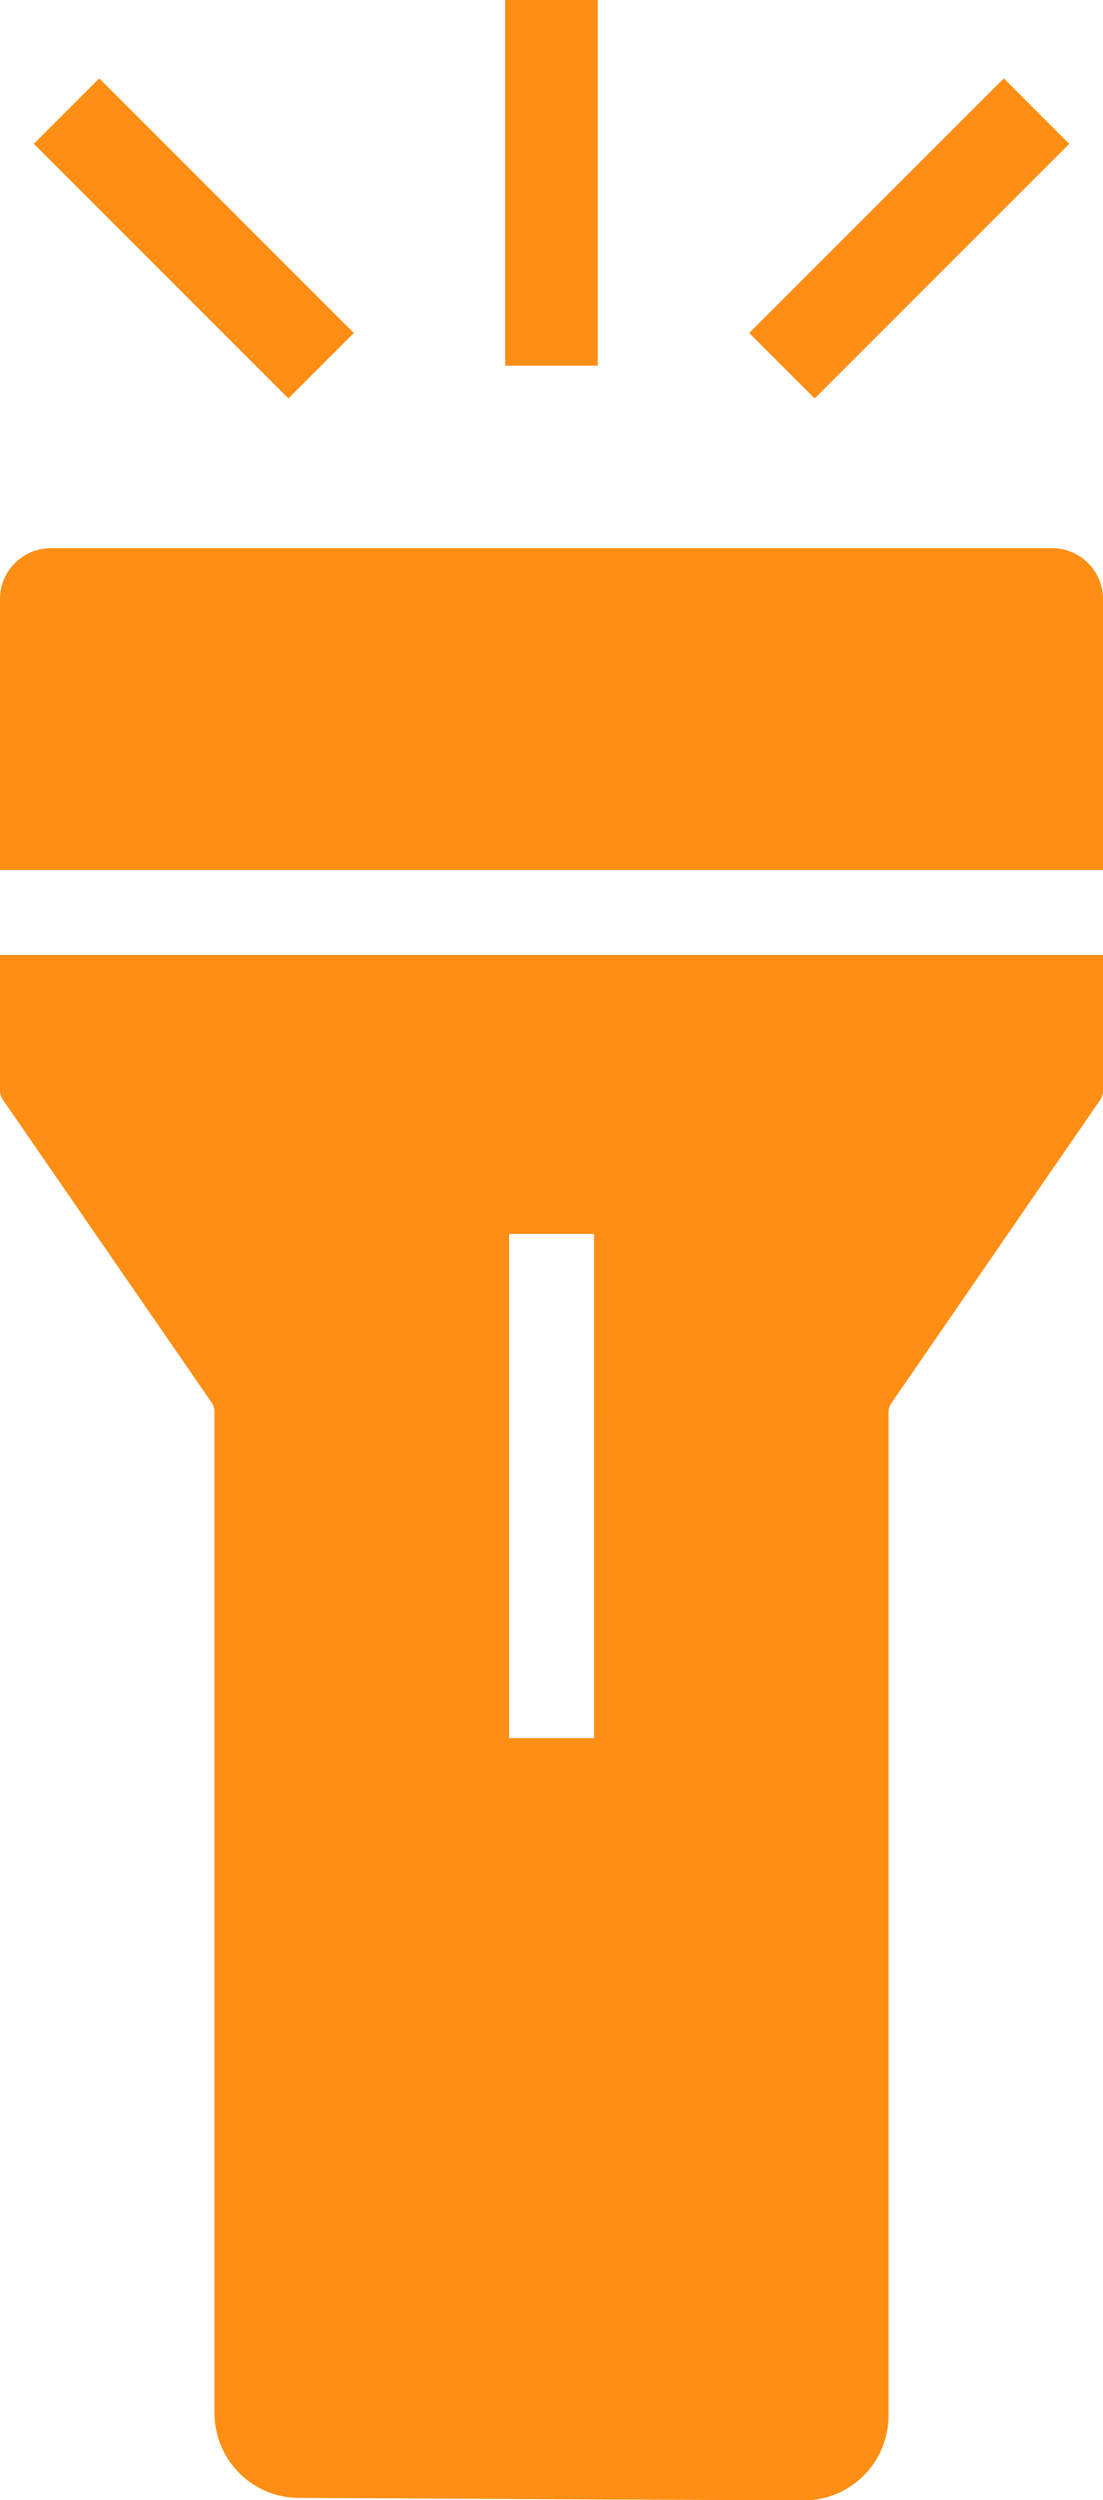 <svg xmlns="http://www.w3.org/2000/svg" width="11.915" height="27" viewBox="0 0 11.915 27">
    <defs>
    <clipPath id="clip-path">
        <rect id="Rectangle_568" data-name="Rectangle 568" width="11.915" height="27" fill="none"/>
    </clipPath>
    </defs>
    <g id="Group_198" data-name="Group 198" transform="translate(0 0)">
    <g id="Group_197" data-name="Group 197" transform="translate(0 0)" clip-path="url(#clip-path)">
        <path id="Path_888" data-name="Path 888" d="M11.365,6.459H.55A.55.55,0,0,0,0,7.008V9.935H11.915V7.008a.55.55,0,0,0-.55-.549" transform="translate(0 -0.539)" fill="#fe8e14"/>
        <path id="Path_889" data-name="Path 889" d="M0,12.717a.18.18,0,0,0,.032.1l2.253,3.268a.182.182,0,0,1,.032.1V27a.916.916,0,0,0,.912.916l5.448.027a.916.916,0,0,0,.921-.916V16.191a.182.182,0,0,1,.032-.1l2.253-3.271a.184.184,0,0,0,.032-.1V11.252H0Zm5.5,1.549h.917V19.71H5.5Z" transform="translate(0 -0.939)" fill="#fe8e14"/>
        <line id="Line_50" data-name="Line 50" x2="2.75" y2="2.75" transform="translate(0.719 1.2)" fill="none" stroke="#fe8e14" stroke-width="1"/>
        <line id="Line_51" data-name="Line 51" y2="3.949" transform="translate(5.957 0)" fill="none" stroke="#fe8e14" stroke-width="1"/>
        <line id="Line_52" data-name="Line 52" x1="2.75" y2="2.75" transform="translate(8.447 1.2)" fill="none" stroke="#fe8e14" stroke-width="1"/>
    </g>
    </g>
</svg>